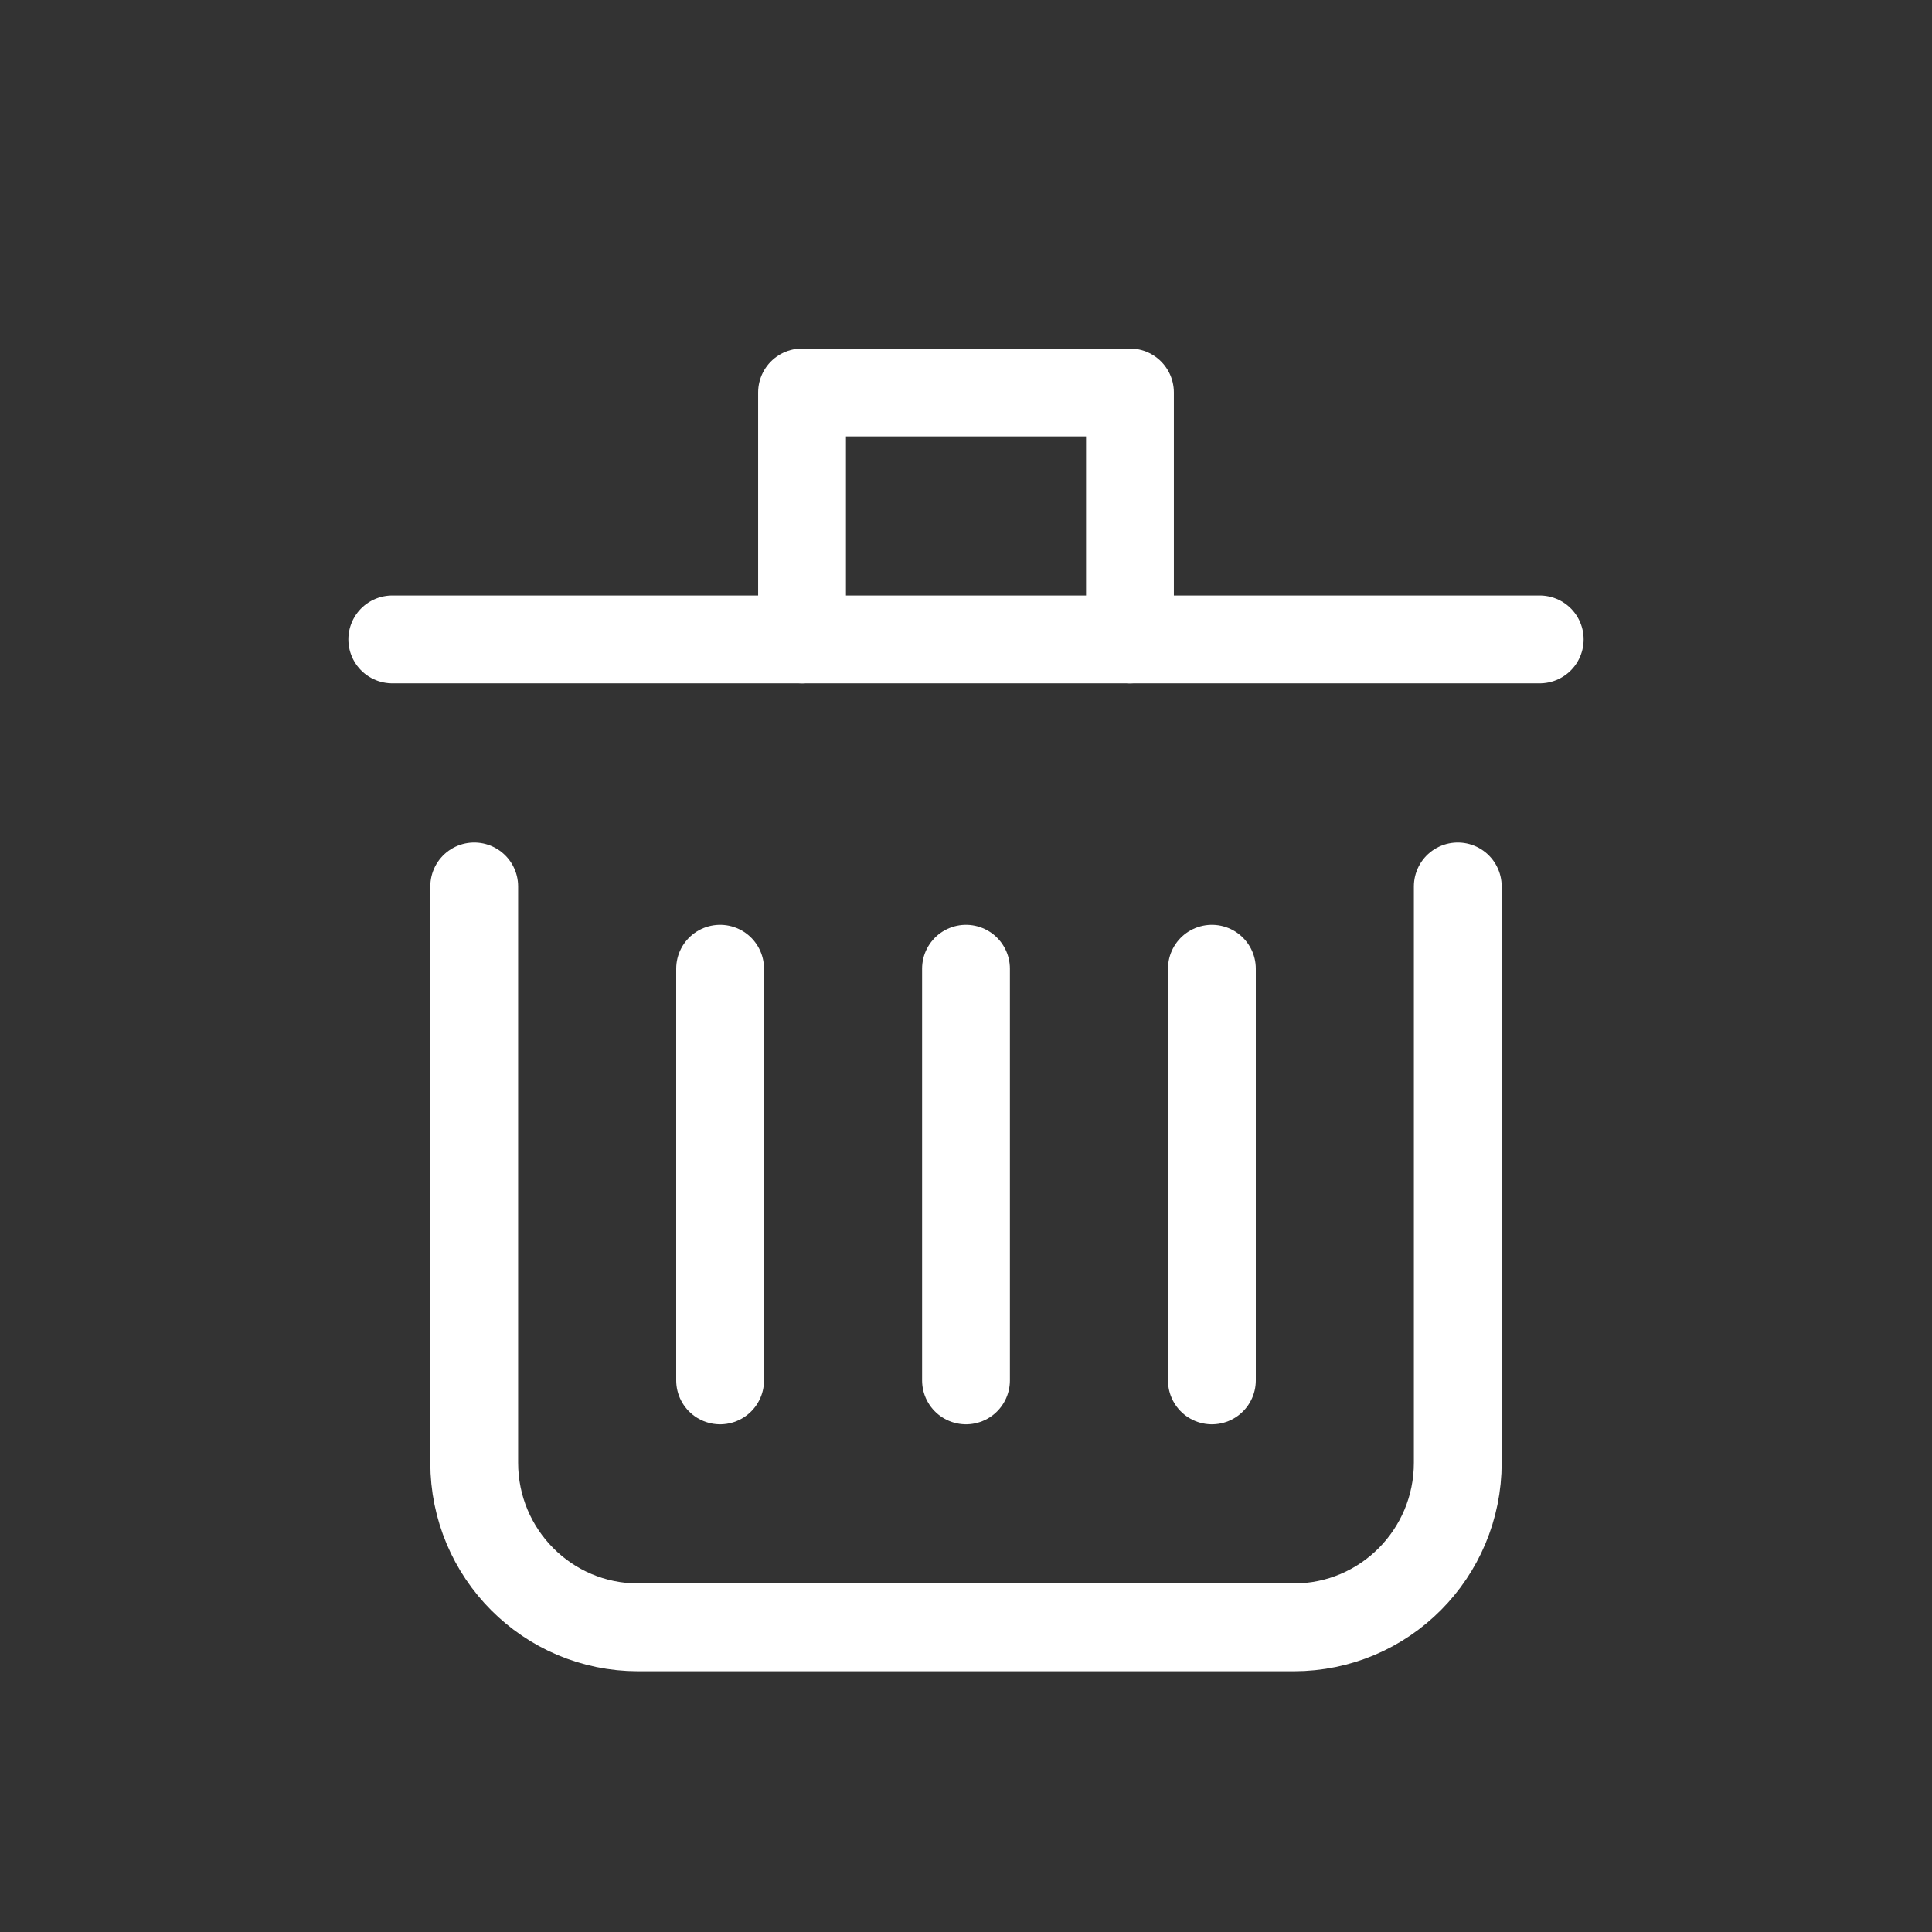 <?xml version="1.0" encoding="UTF-8"?>
<svg width="22px" height="22px" viewBox="0 0 22 22" version="1.1" xmlns="http://www.w3.org/2000/svg" xmlns:xlink="http://www.w3.org/1999/xlink">
    <rect x="0" y="0" width="22" height="22" fill="#333333" stroke="none"/>
    <!-- Generator: Sketch 48.2 (47327) - http://www.bohemiancoding.com/sketch -->
    <title>Element/Icon/Trash - White</title>
    <desc>Created with Sketch.</desc>
    <defs></defs>
    <g id="-" stroke="none" stroke-width="1" fill="none" fill-rule="evenodd" stroke-linecap="round" stroke-linejoin="round">
        <g id="Element/Icon/Trash---White" stroke="#FFFFFF">
            <g id="trash-simple-copy" transform="translate(4, 4)">
                <path d="M1.4,6.094 L1.4,12.656 C1.4,13.692 2.235,14.531 3.267,14.531 L10.733,14.531 C11.765,14.531 12.6,13.692 12.6,12.656 L12.6,6.094" id="Shape"></path>
                <path d="M0.467,3.281 L13.533,3.281" id="Shape"></path>
                <polyline id="Shape" points="5.133 3.281 5.133 0.469 8.867 0.469 8.867 3.281"></polyline>
                <path d="M7,7.031 L7,11.719" id="Shape"></path>
                <path d="M9.8,7.031 L9.8,11.719" id="Shape"></path>
                <path d="M4.2,7.031 L4.2,11.719" id="Shape"></path>
            </g>
        </g>
    </g>
</svg>
